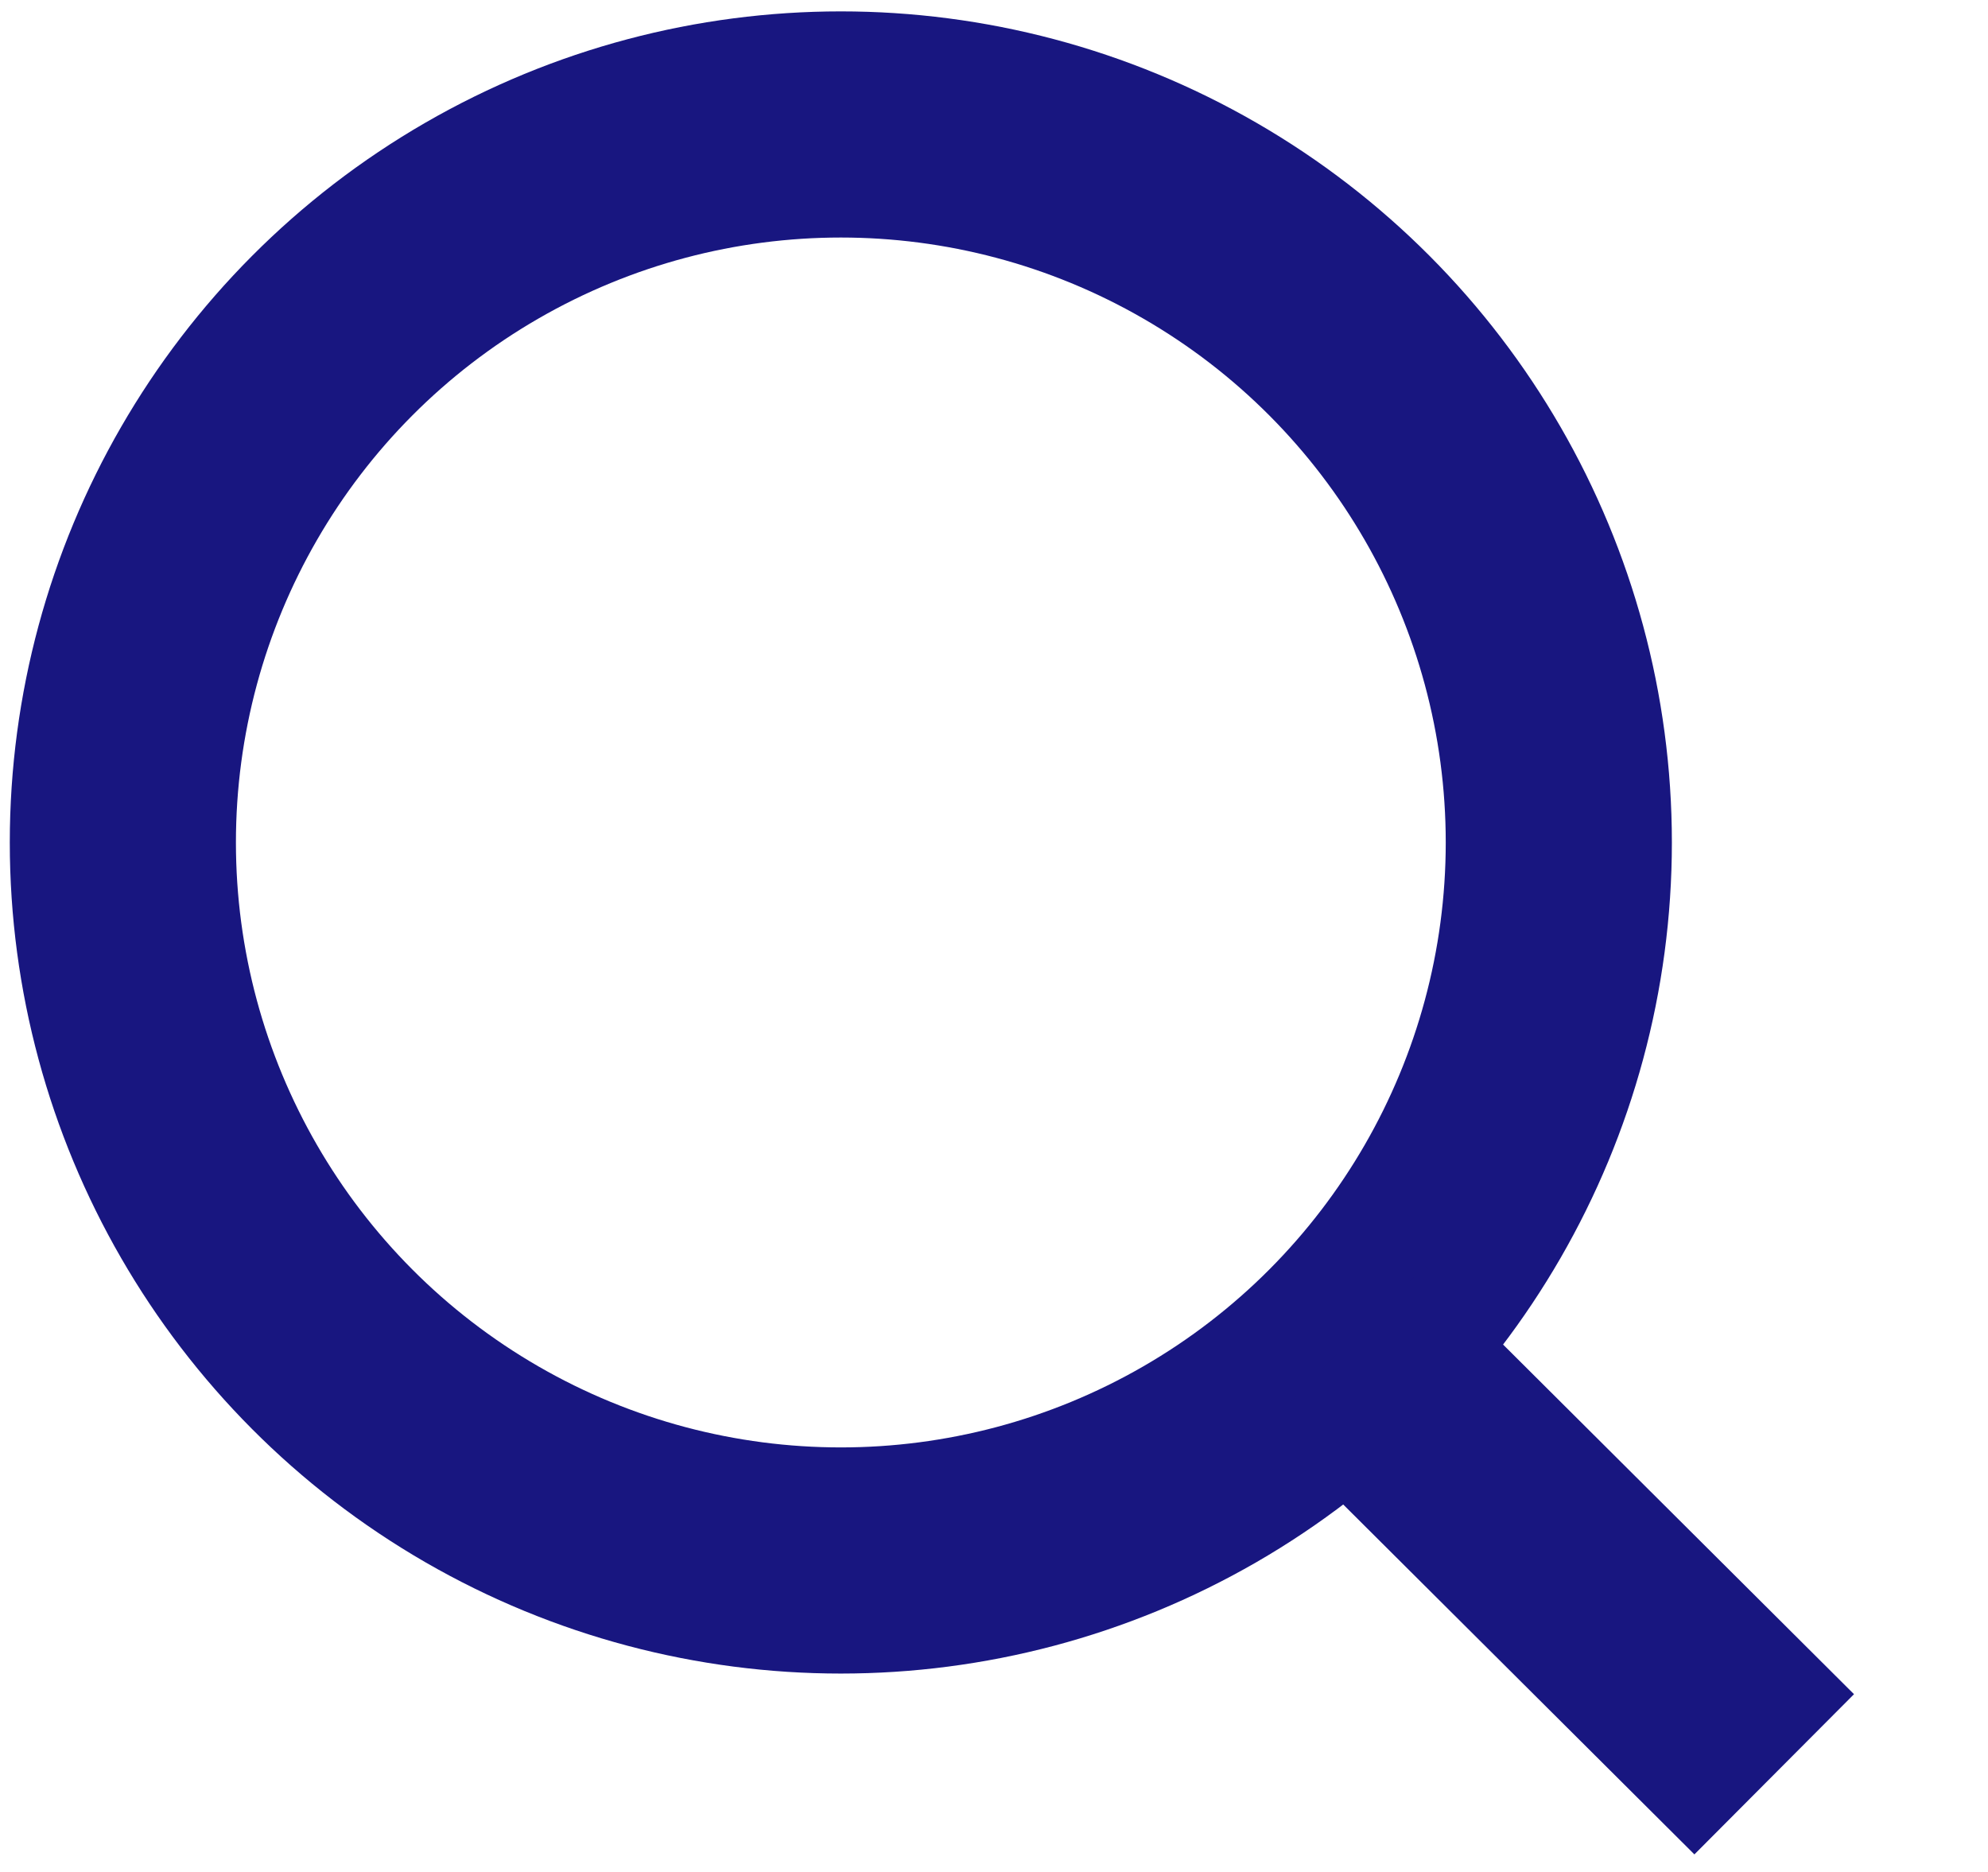 <?xml version="1.0" encoding="utf-8"?>
<!-- Generator: Adobe Illustrator 23.1.1, SVG Export Plug-In . SVG Version: 6.00 Build 0)  -->
<svg version="1.1" id="Layer_1" xmlns="http://www.w3.org/2000/svg" xmlns:xlink="http://www.w3.org/1999/xlink" x="0px" y="0px"
	 viewBox="0 0 124.6 117.3" style="enable-background:new 0 0 124.6 117.3;" xml:space="preserve">
<style type="text/css">
	.st0{fill:none;stroke:#181680;stroke-width:14.173;stroke-miterlimit:10;}
</style>
<g>
	<circle class="st0" cx="52.7" cy="52.8" r="45"/>
	<line class="st0" x1="84.3" y1="84.4" x2="111.2" y2="111.2"/>
</g>
</svg>
